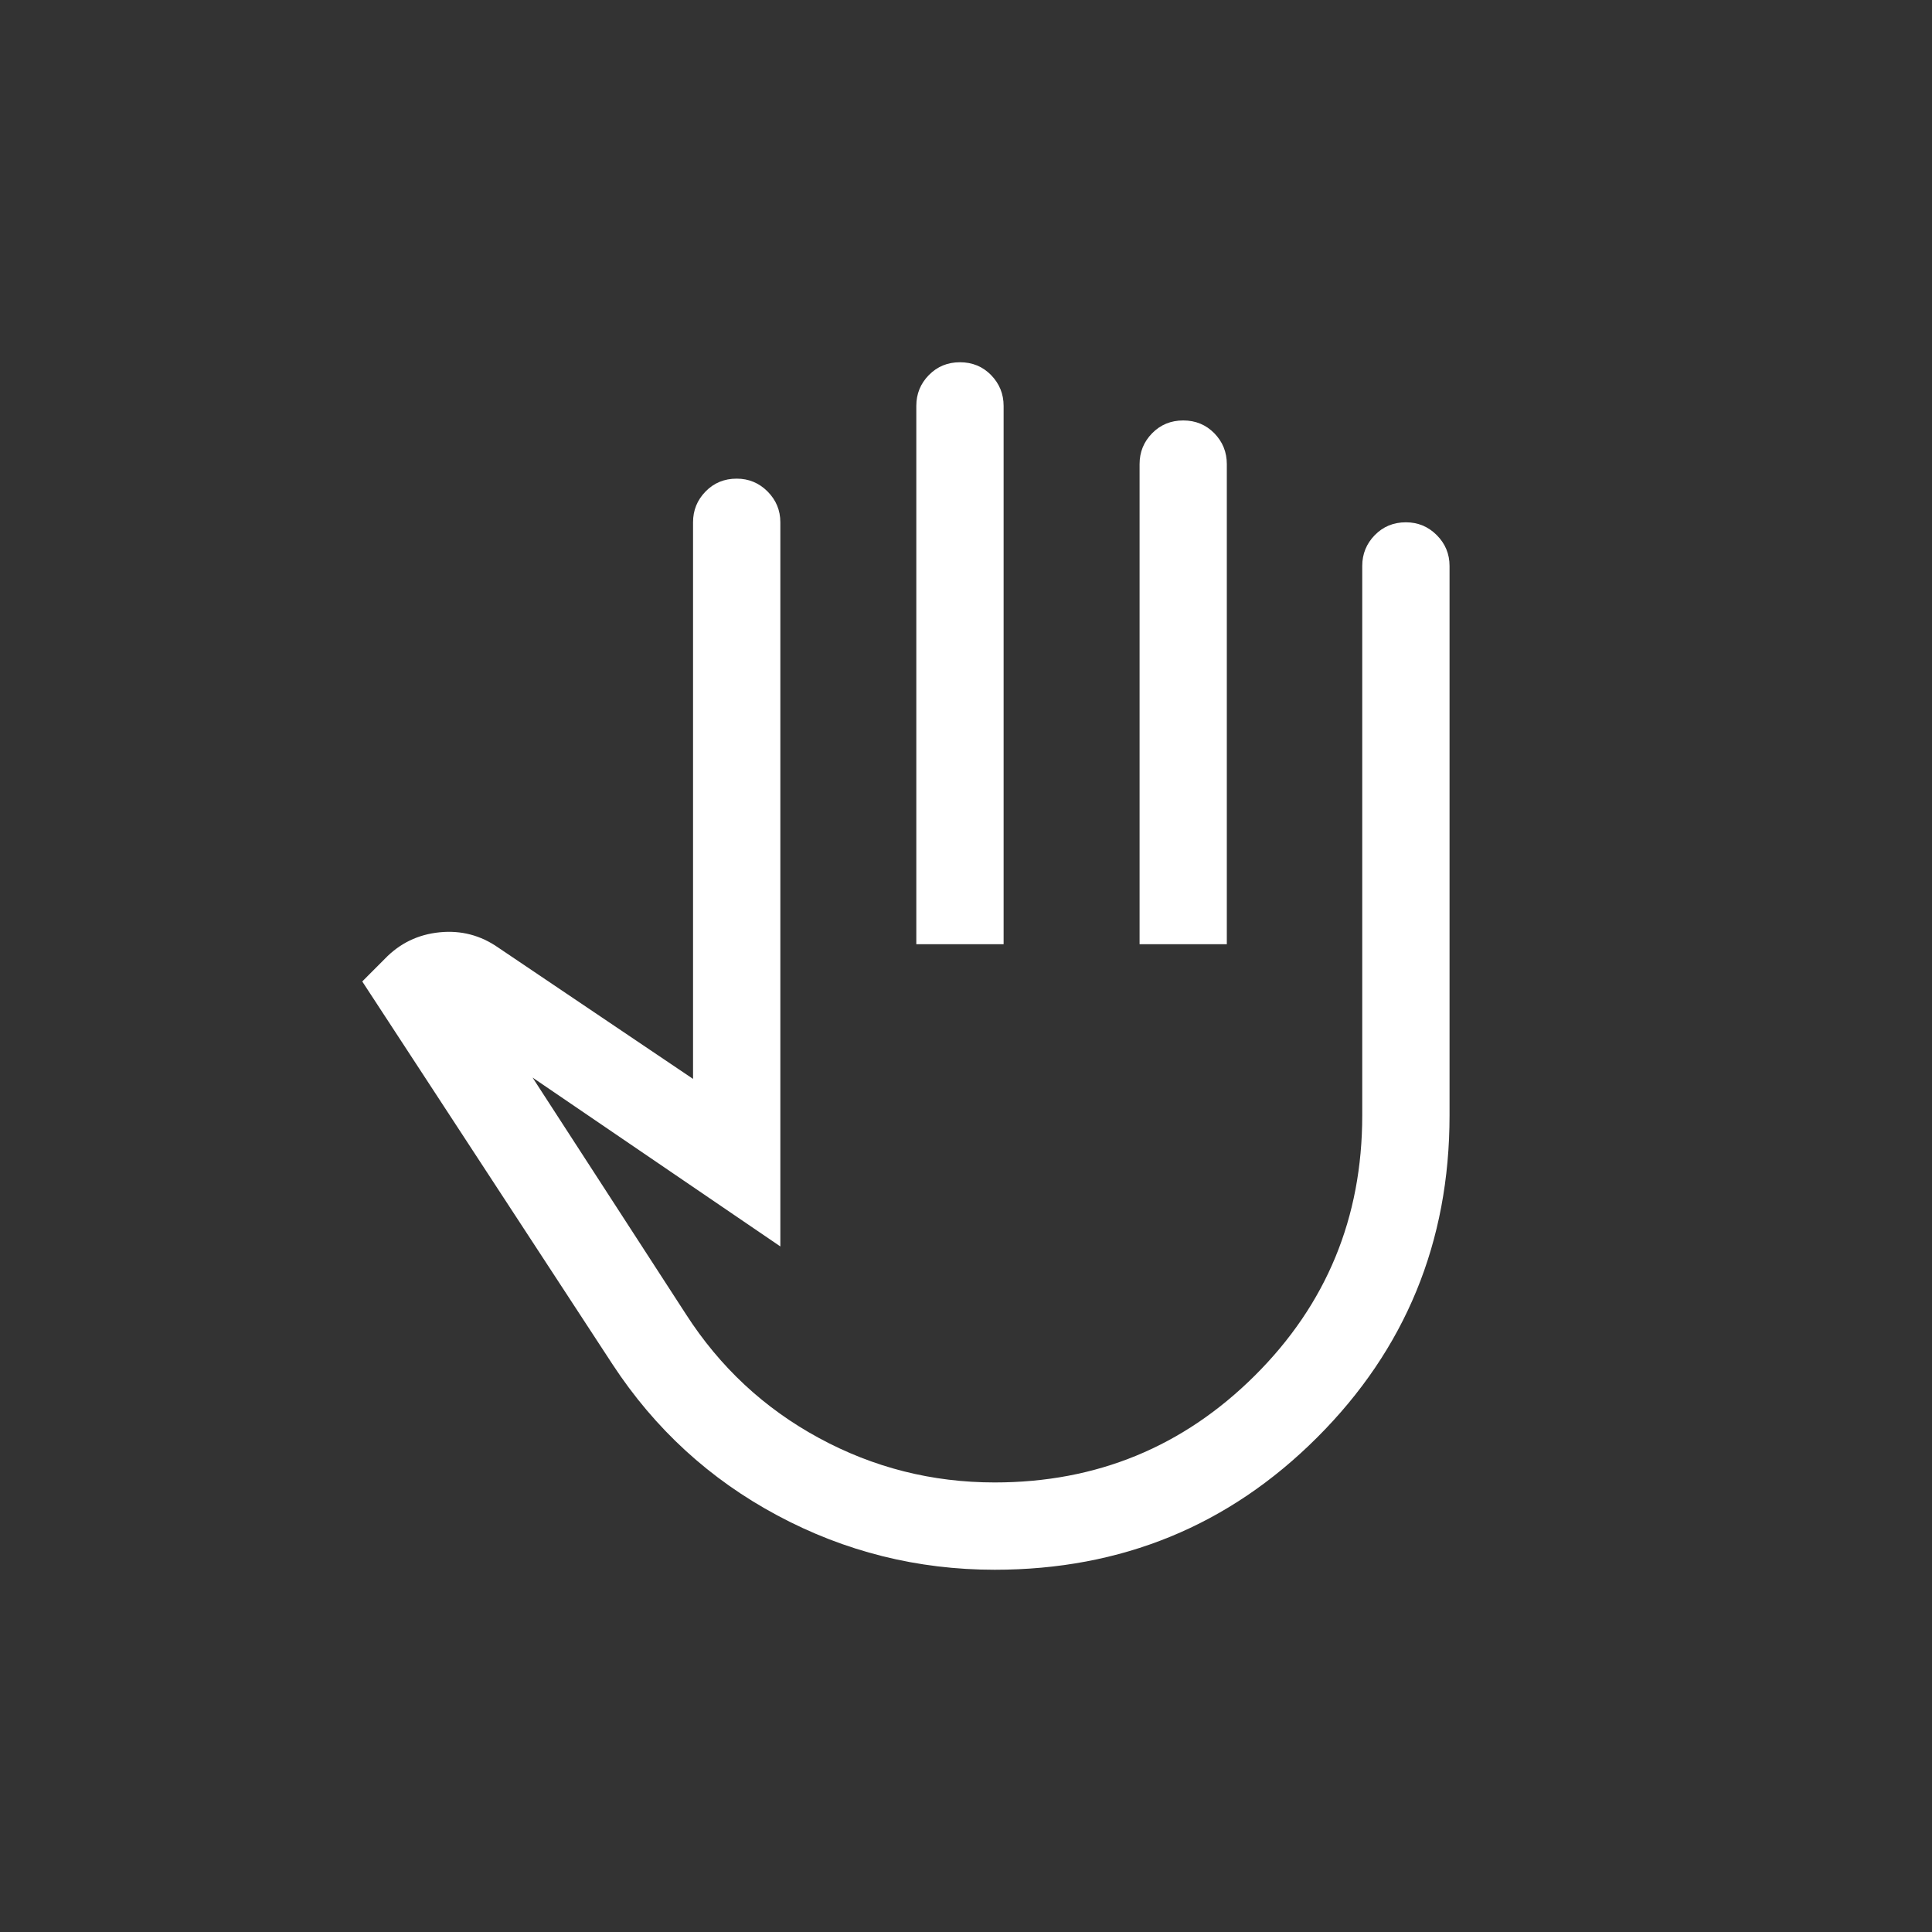 <svg width="32" height="32" viewBox="0 0 32 32" fill="none" xmlns="http://www.w3.org/2000/svg">
<rect x="0" y="0" width="32" height="32" fill="#333333" stroke="none"/>
<path d="M16.476 26C15.196 26 13.996 25.7 12.877 25.101C11.757 24.502 10.846 23.667 10.145 22.597L6 16.256L6.374 15.881C6.622 15.624 6.923 15.478 7.28 15.442C7.636 15.406 7.961 15.491 8.254 15.696L11.479 17.87V8.651C11.479 8.452 11.548 8.282 11.687 8.14C11.825 7.998 11.997 7.928 12.202 7.928C12.401 7.928 12.571 7.998 12.713 8.14C12.854 8.282 12.925 8.452 12.925 8.651V20.645L8.821 17.848L11.361 21.767C11.923 22.641 12.656 23.325 13.561 23.816C14.466 24.308 15.437 24.554 16.476 24.554C18.162 24.554 19.598 23.964 20.784 22.784C21.97 21.604 22.563 20.168 22.563 18.476V9.373C22.563 9.175 22.633 9.004 22.771 8.863C22.91 8.721 23.081 8.651 23.286 8.651C23.485 8.651 23.655 8.721 23.797 8.863C23.938 9.004 24.009 9.175 24.009 9.373V18.476C24.009 20.571 23.278 22.349 21.816 23.809C20.354 25.27 18.574 26 16.476 26ZM15.177 15.639V6.723C15.177 6.524 15.246 6.354 15.385 6.212C15.524 6.071 15.695 6 15.9 6C16.105 6 16.277 6.071 16.415 6.212C16.553 6.354 16.623 6.524 16.623 6.723V15.639H15.177ZM18.875 15.639V7.687C18.875 7.488 18.944 7.318 19.083 7.176C19.221 7.035 19.393 6.964 19.598 6.964C19.803 6.964 19.974 7.035 20.113 7.176C20.251 7.318 20.32 7.488 20.32 7.687V15.639H18.875Z" fill="white"/>
</svg>
